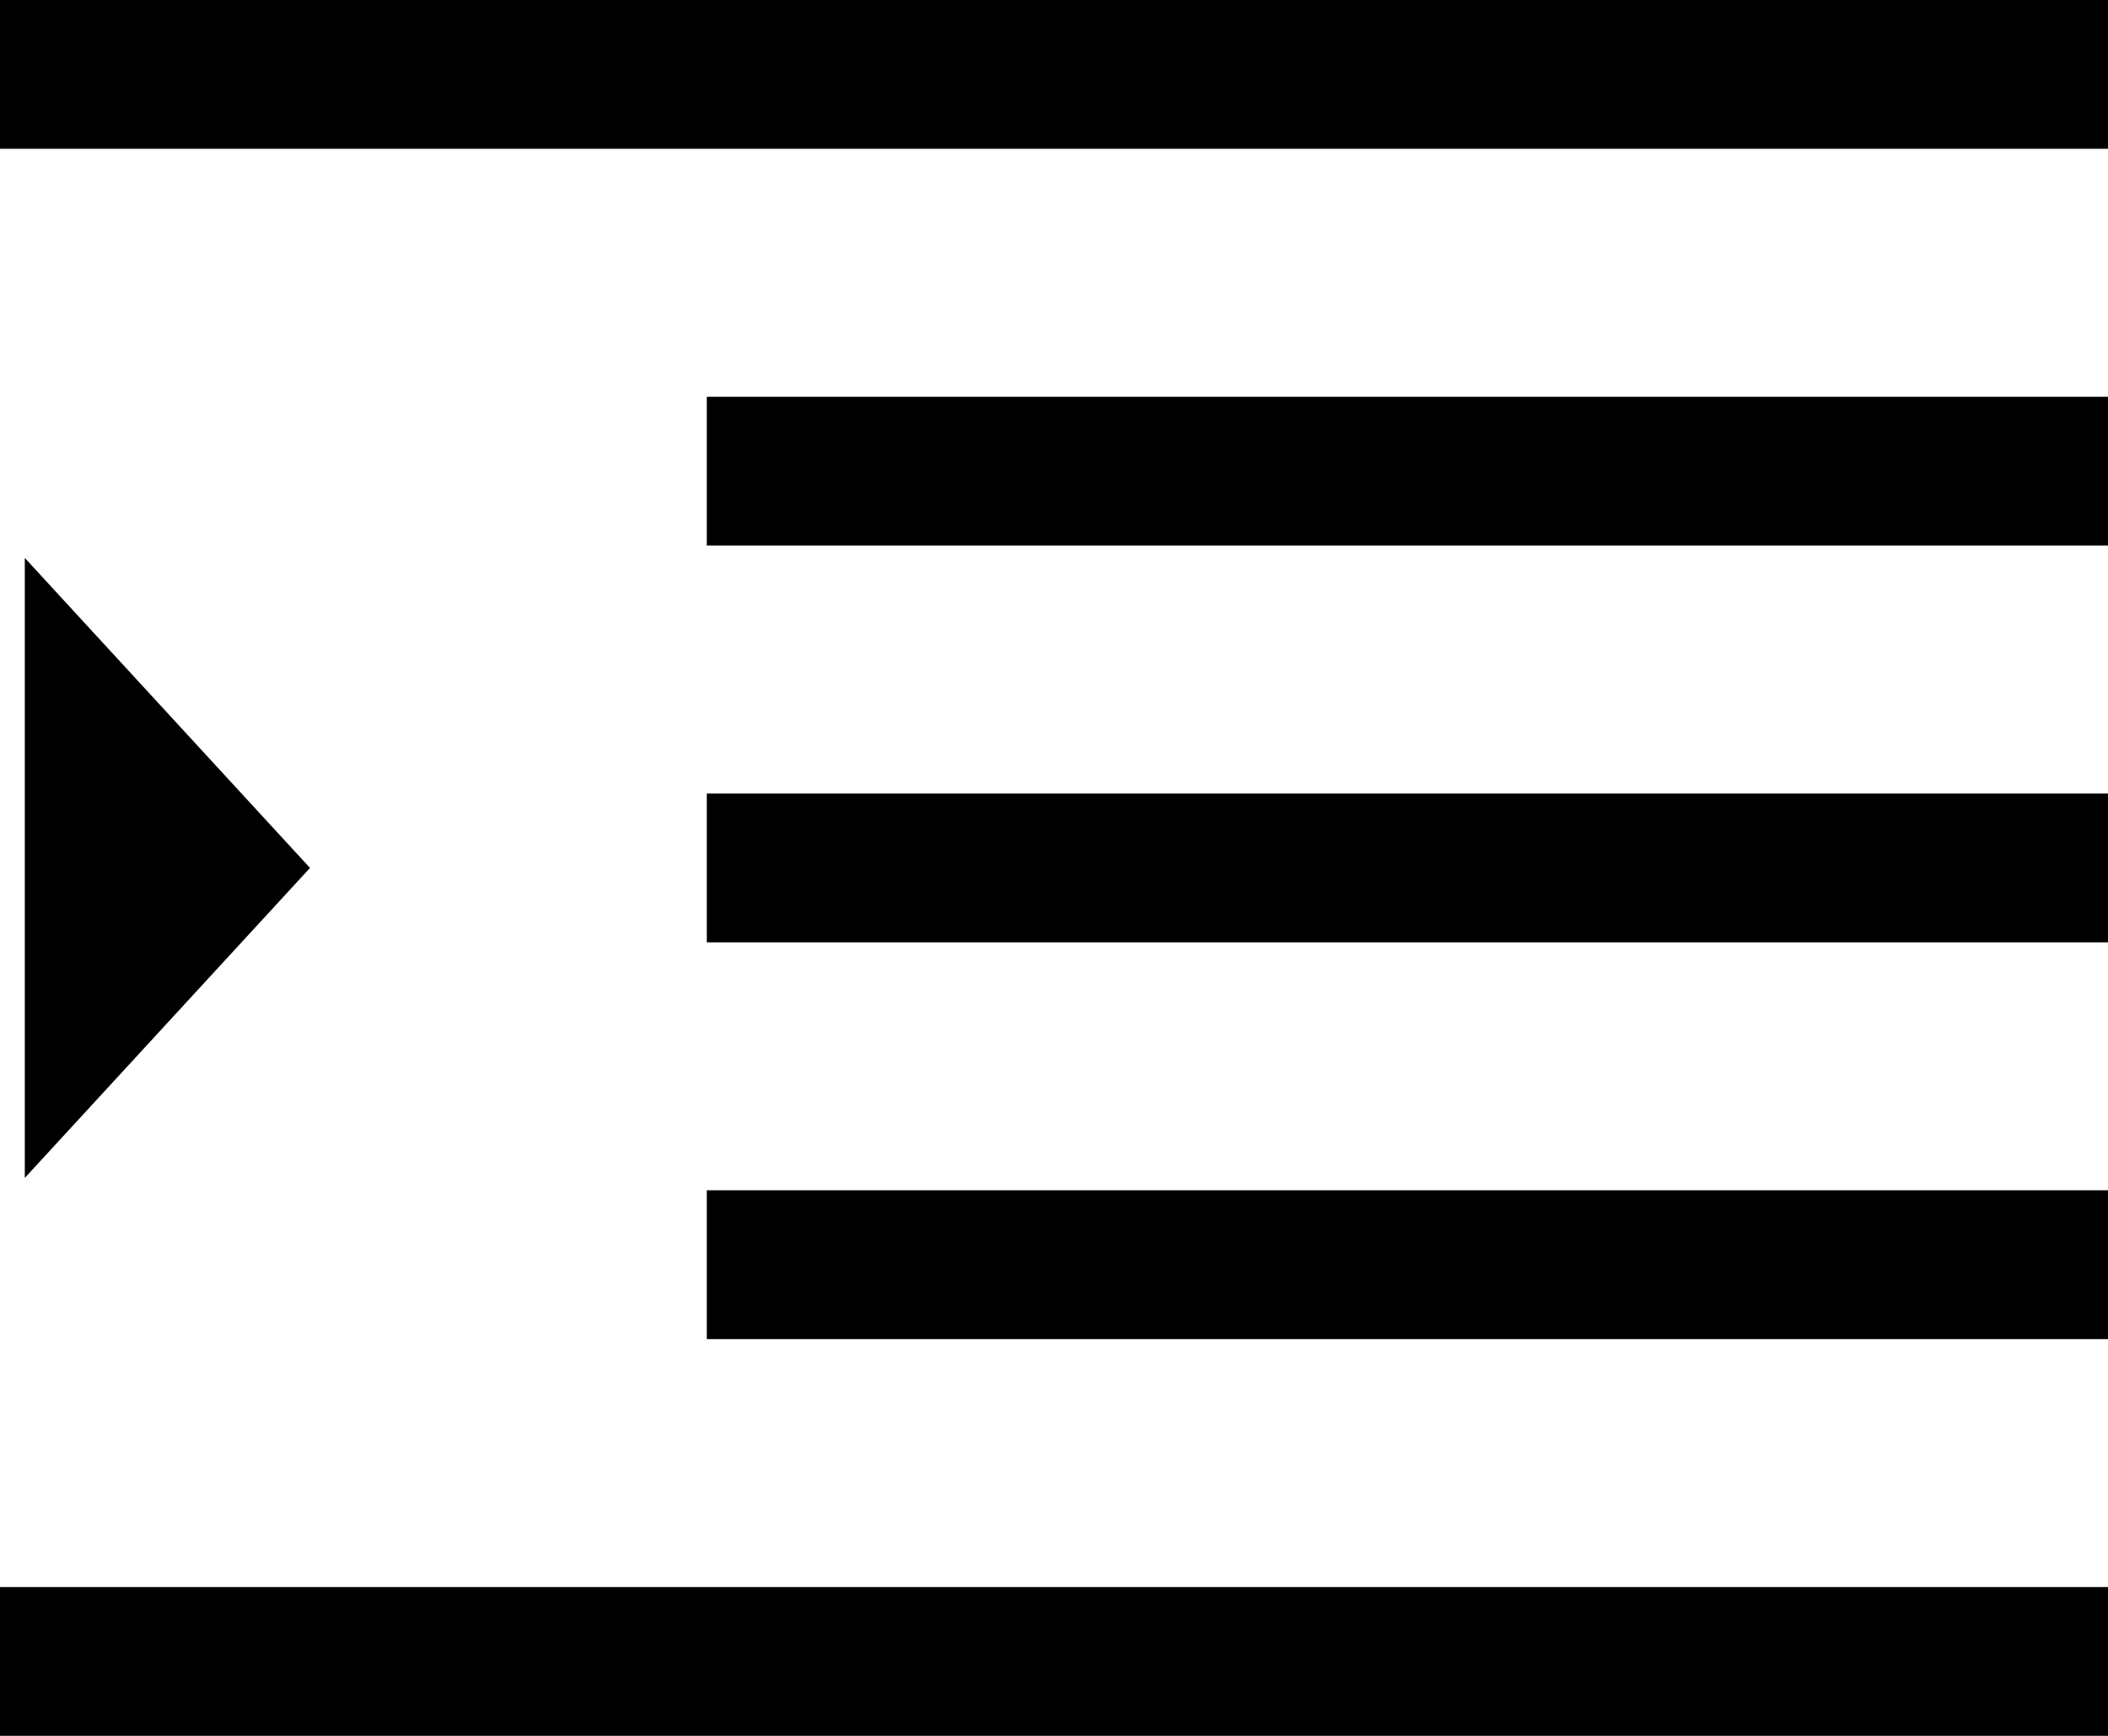 <svg width="17" height="14" xmlns="http://www.w3.org/2000/svg"><path d="M5.7 3.2H17v1.2H5.7zM0 0h17v1.2H0zm0 12.8h17V14H0zm5.7-3.2H17v1.2H5.7zm0-3.2H17v1.2H5.7zM.2 9.5L2.5 7 .2 4.5z" fill-rule="evenodd"/></svg>